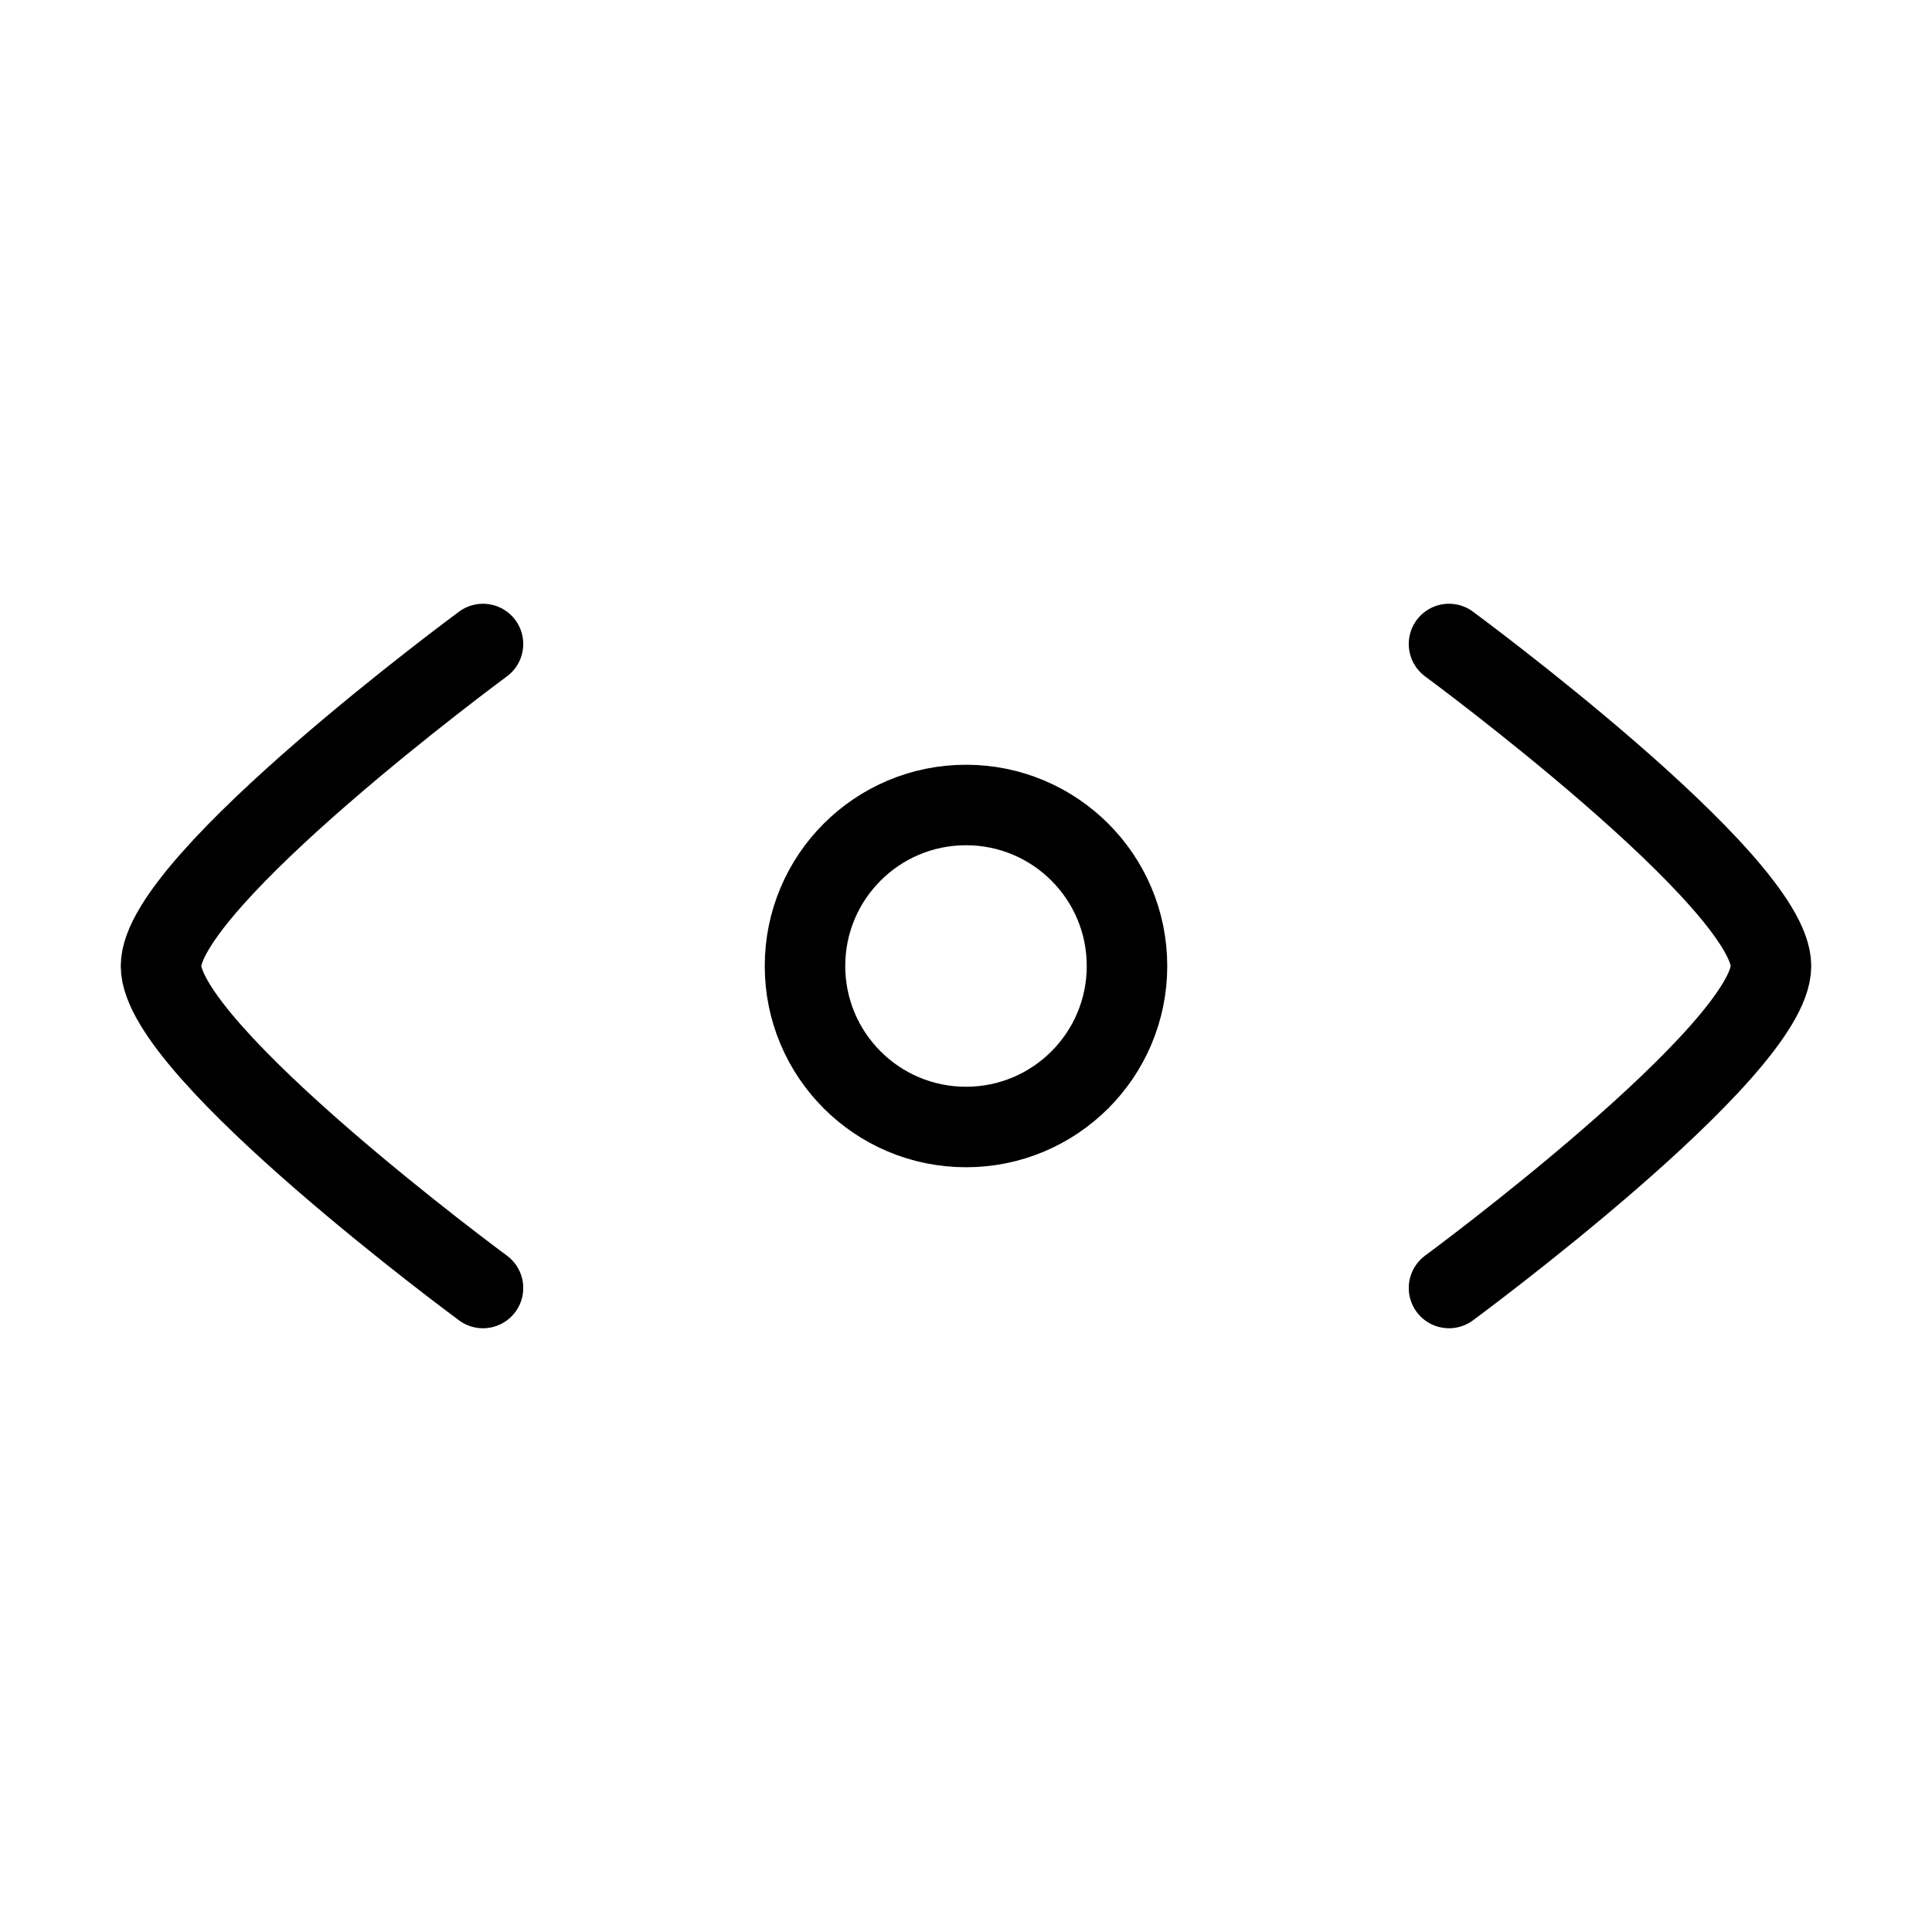 <svg xmlns="http://www.w3.org/2000/svg" viewBox="0 0 24 24" fill="none" stroke="currentColor" stroke-linecap="round" stroke-linejoin="round">
  <path d="M14 12C14 13.105 13.105 14 12 14C10.895 14 10 13.105 10 12C10 10.895 10.895 10 12 10C13.105 10 14 10.895 14 12Z" stroke="currentColor" key="k0" />
  <path d="M18 8C18 8 22 10.946 22 12C22 13.054 18 16 18 16" stroke="currentColor" key="k1" />
  <path d="M6 16C6 16 2 13.054 2 12C2 10.946 6 8 6 8" stroke="currentColor" key="k2" />
</svg>